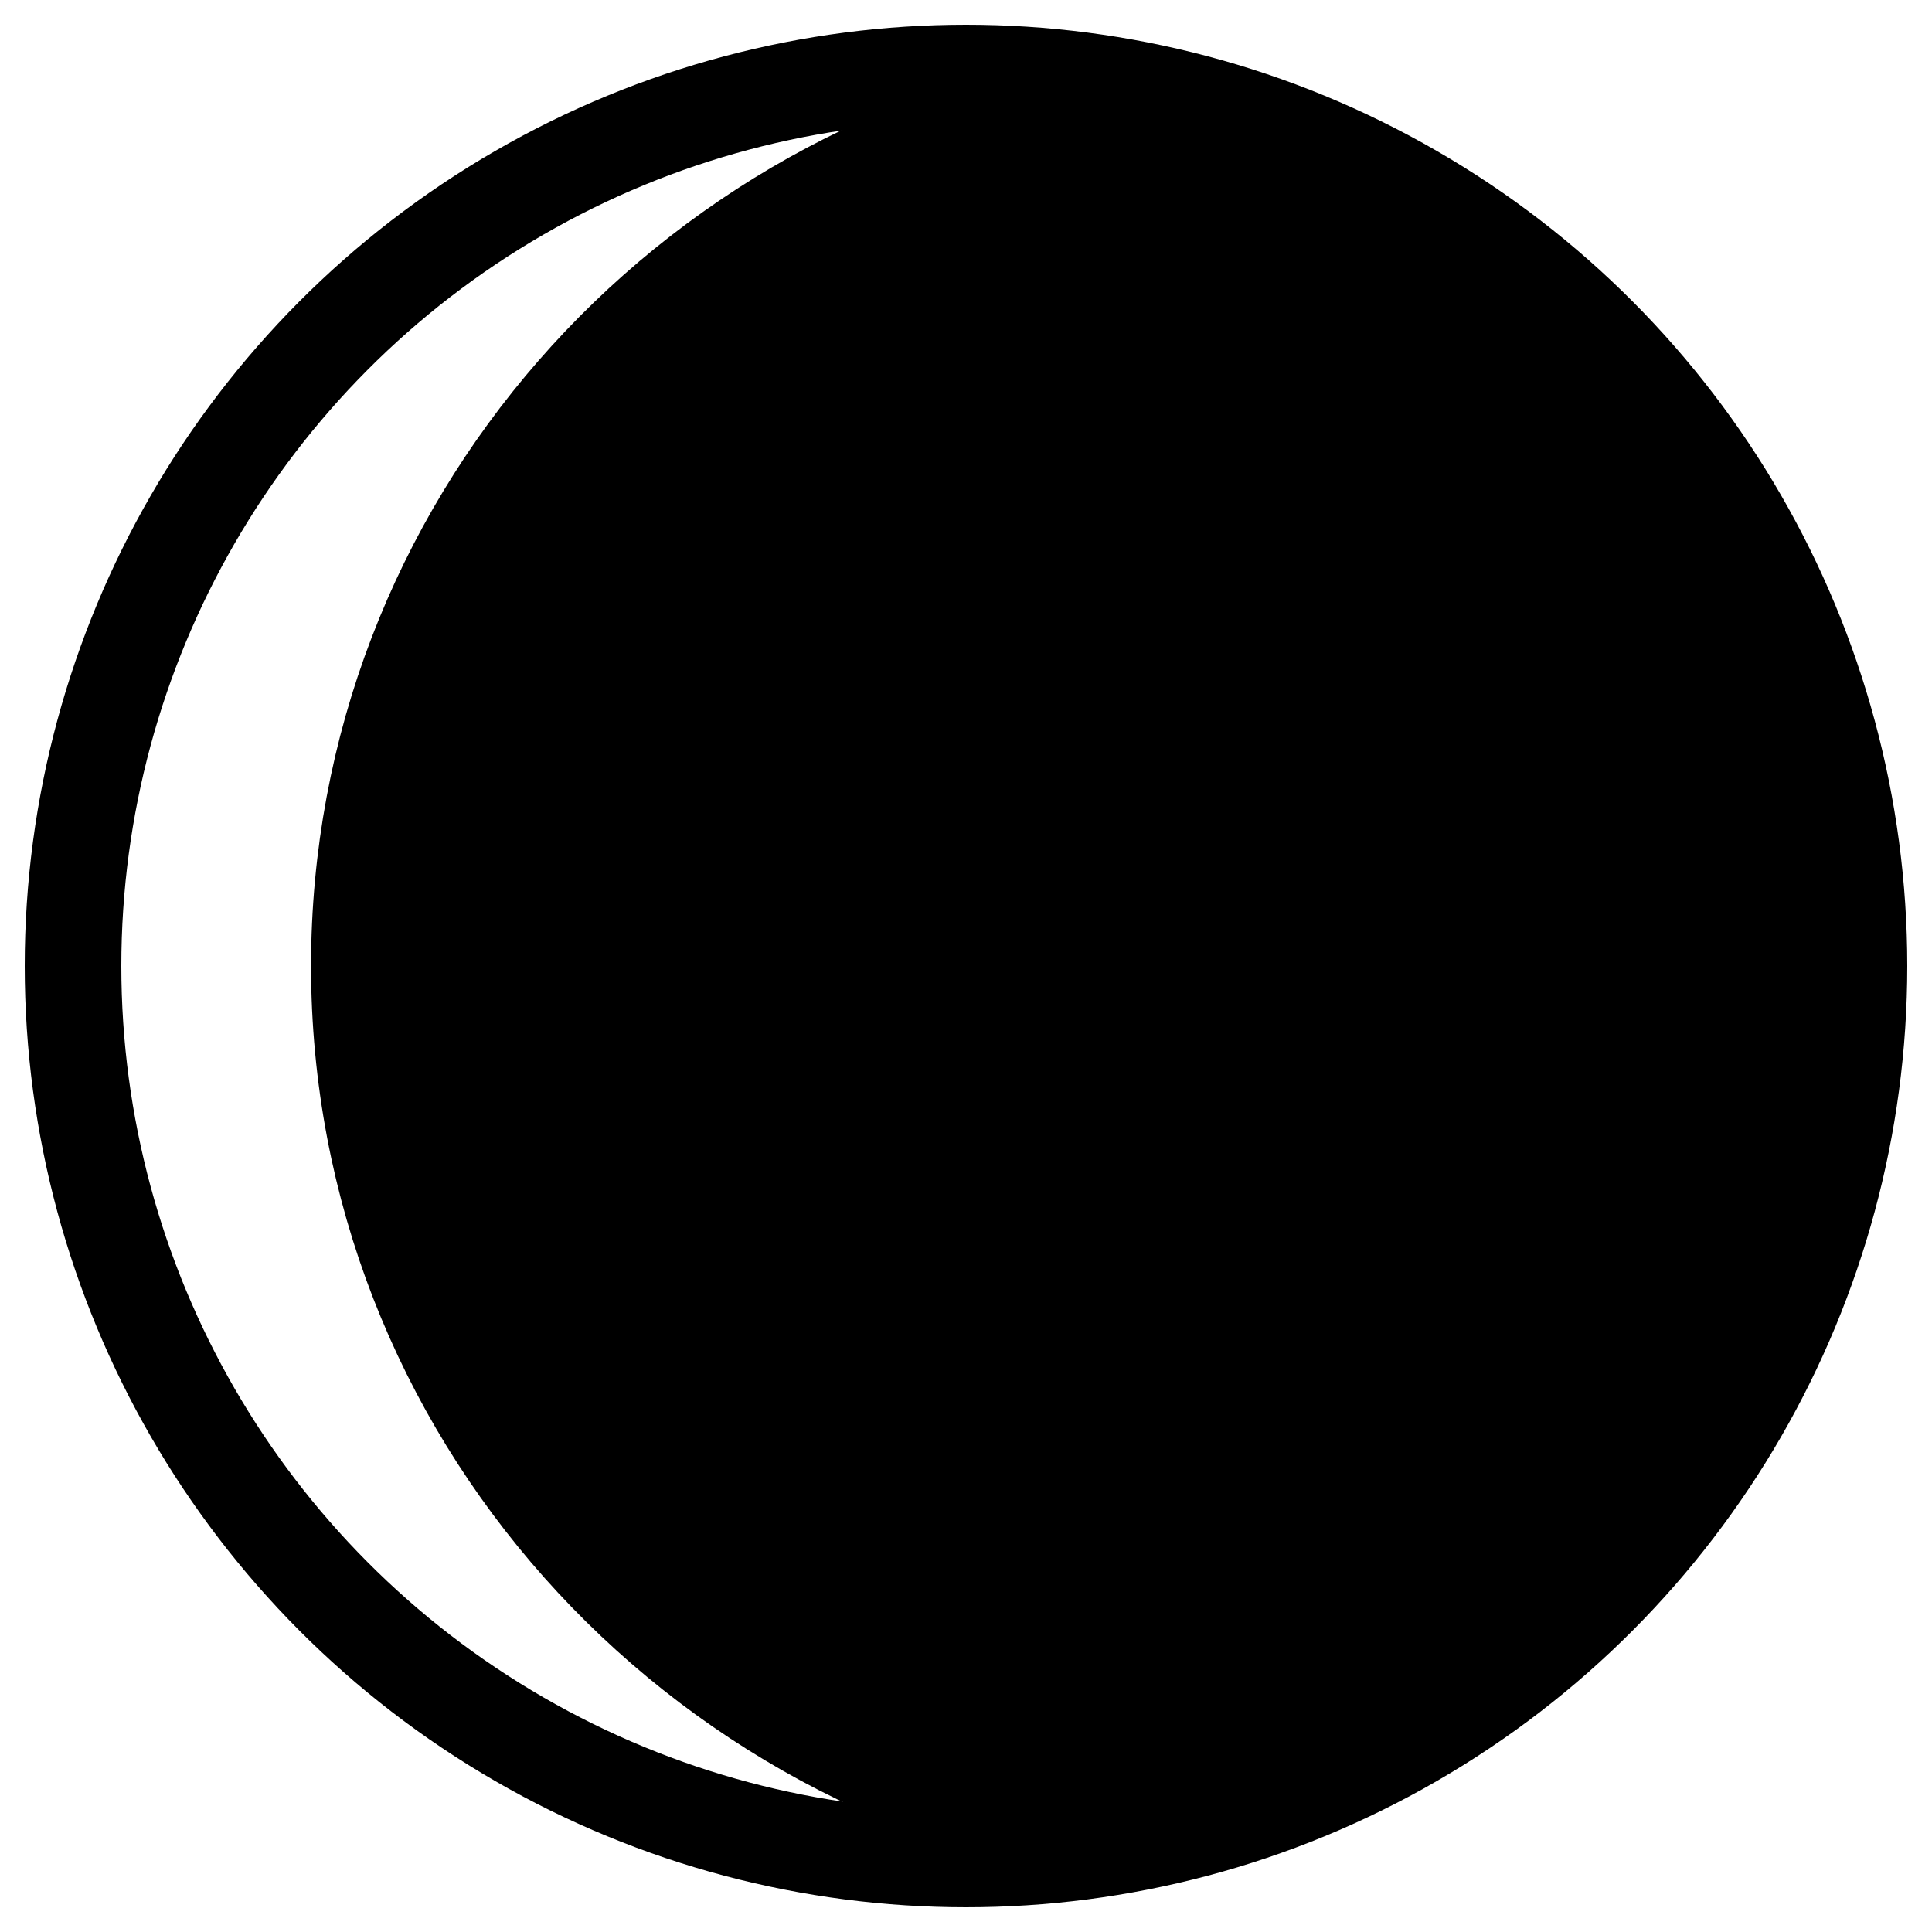<svg id="Calque_2" data-name="Calque 2" xmlns="http://www.w3.org/2000/svg" viewBox="0 0 500 500"><defs><style>.cls-1{fill:none;}.cls-1,.cls-2{stroke:#000;stroke-linecap:round;stroke-linejoin:round;stroke-width:25px;}</style></defs><title>eclipse</title><circle class="cls-1" cx="250" cy="250" r="231.1"/><path class="cls-2" d="M287,22.3C395.7,41.13,478.38,135.91,478.38,250c0,112.63-80.58,206.45-187.24,226.94"/><path class="cls-2" d="M287.06,25.08C177.06,42.57,93,136.59,93,250,93,364.84,179.32,459.87,291.5,475.5Z"/></svg>
